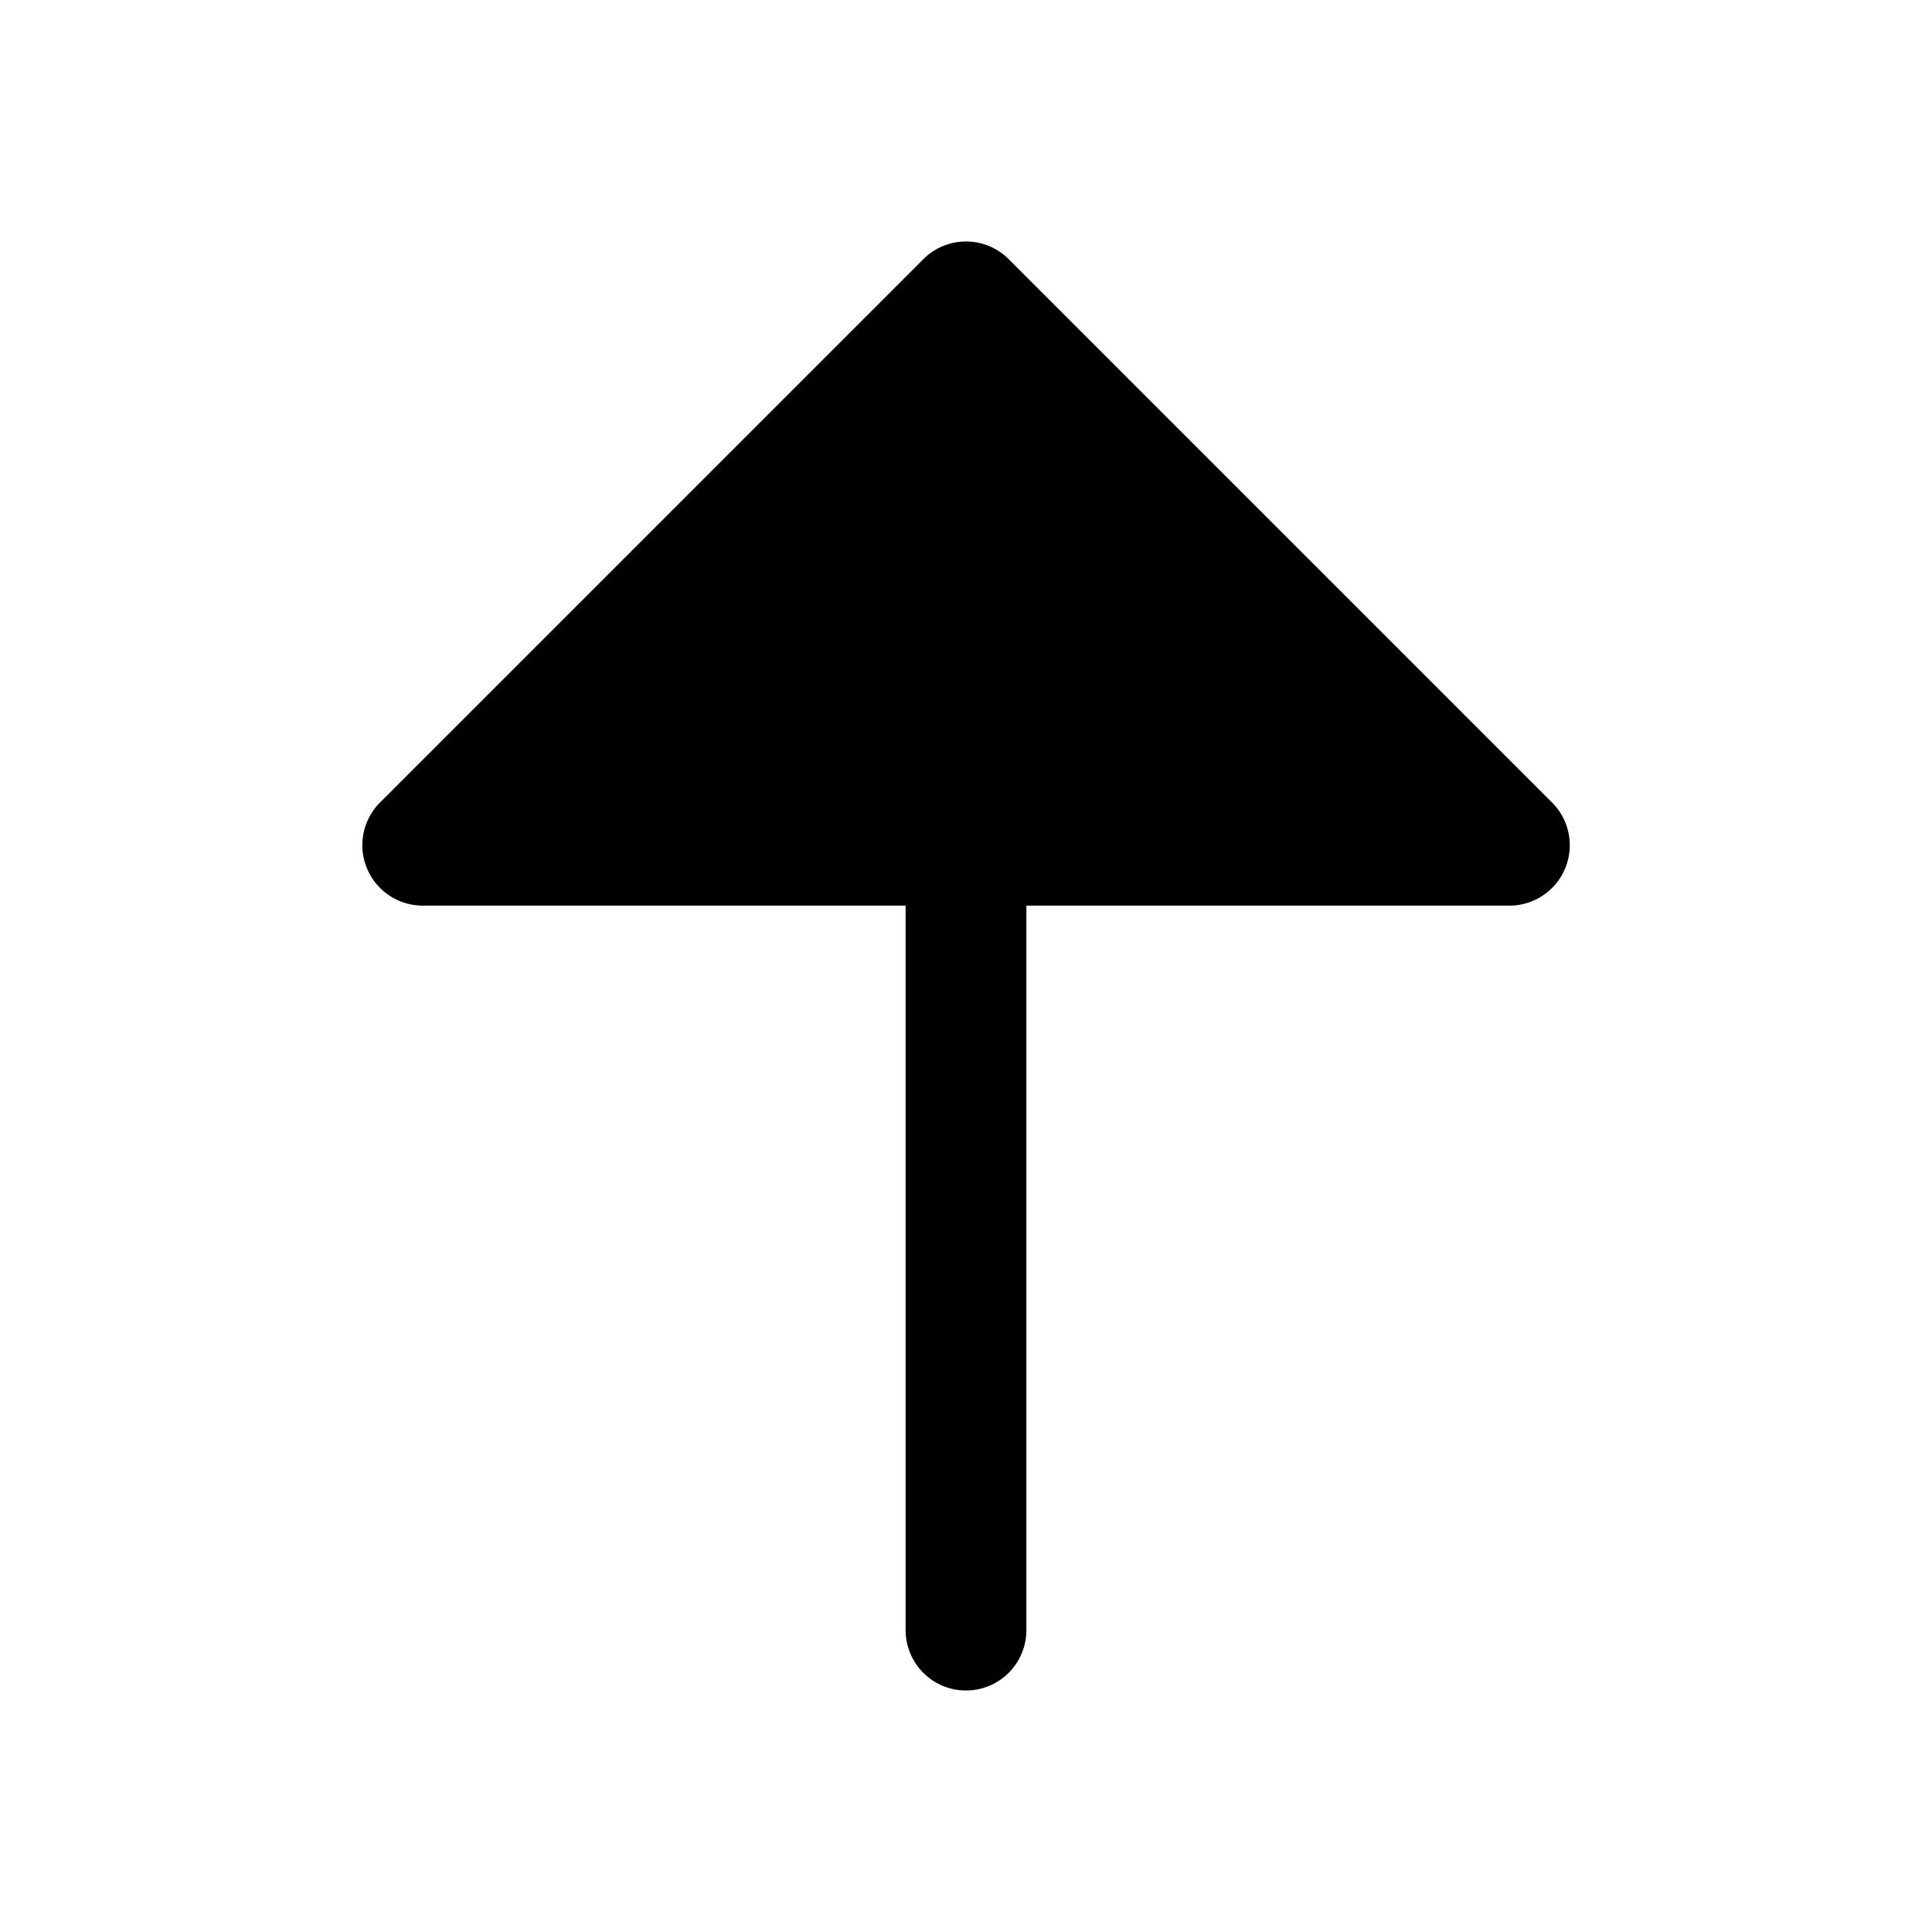 <svg xmlns="http://www.w3.org/2000/svg" fill="none" viewBox="0 0 32 32">
  <path fill="#000" d="M25.924 14.383A1 1 0 0 1 25 15h-8v12a1 1 0 0 1-2 0V15H7a1.001 1.001 0 0 1-.707-1.707l9-9a1 1 0 0 1 1.415 0l9 9a1 1 0 0 1 .216 1.09"/>
</svg>
